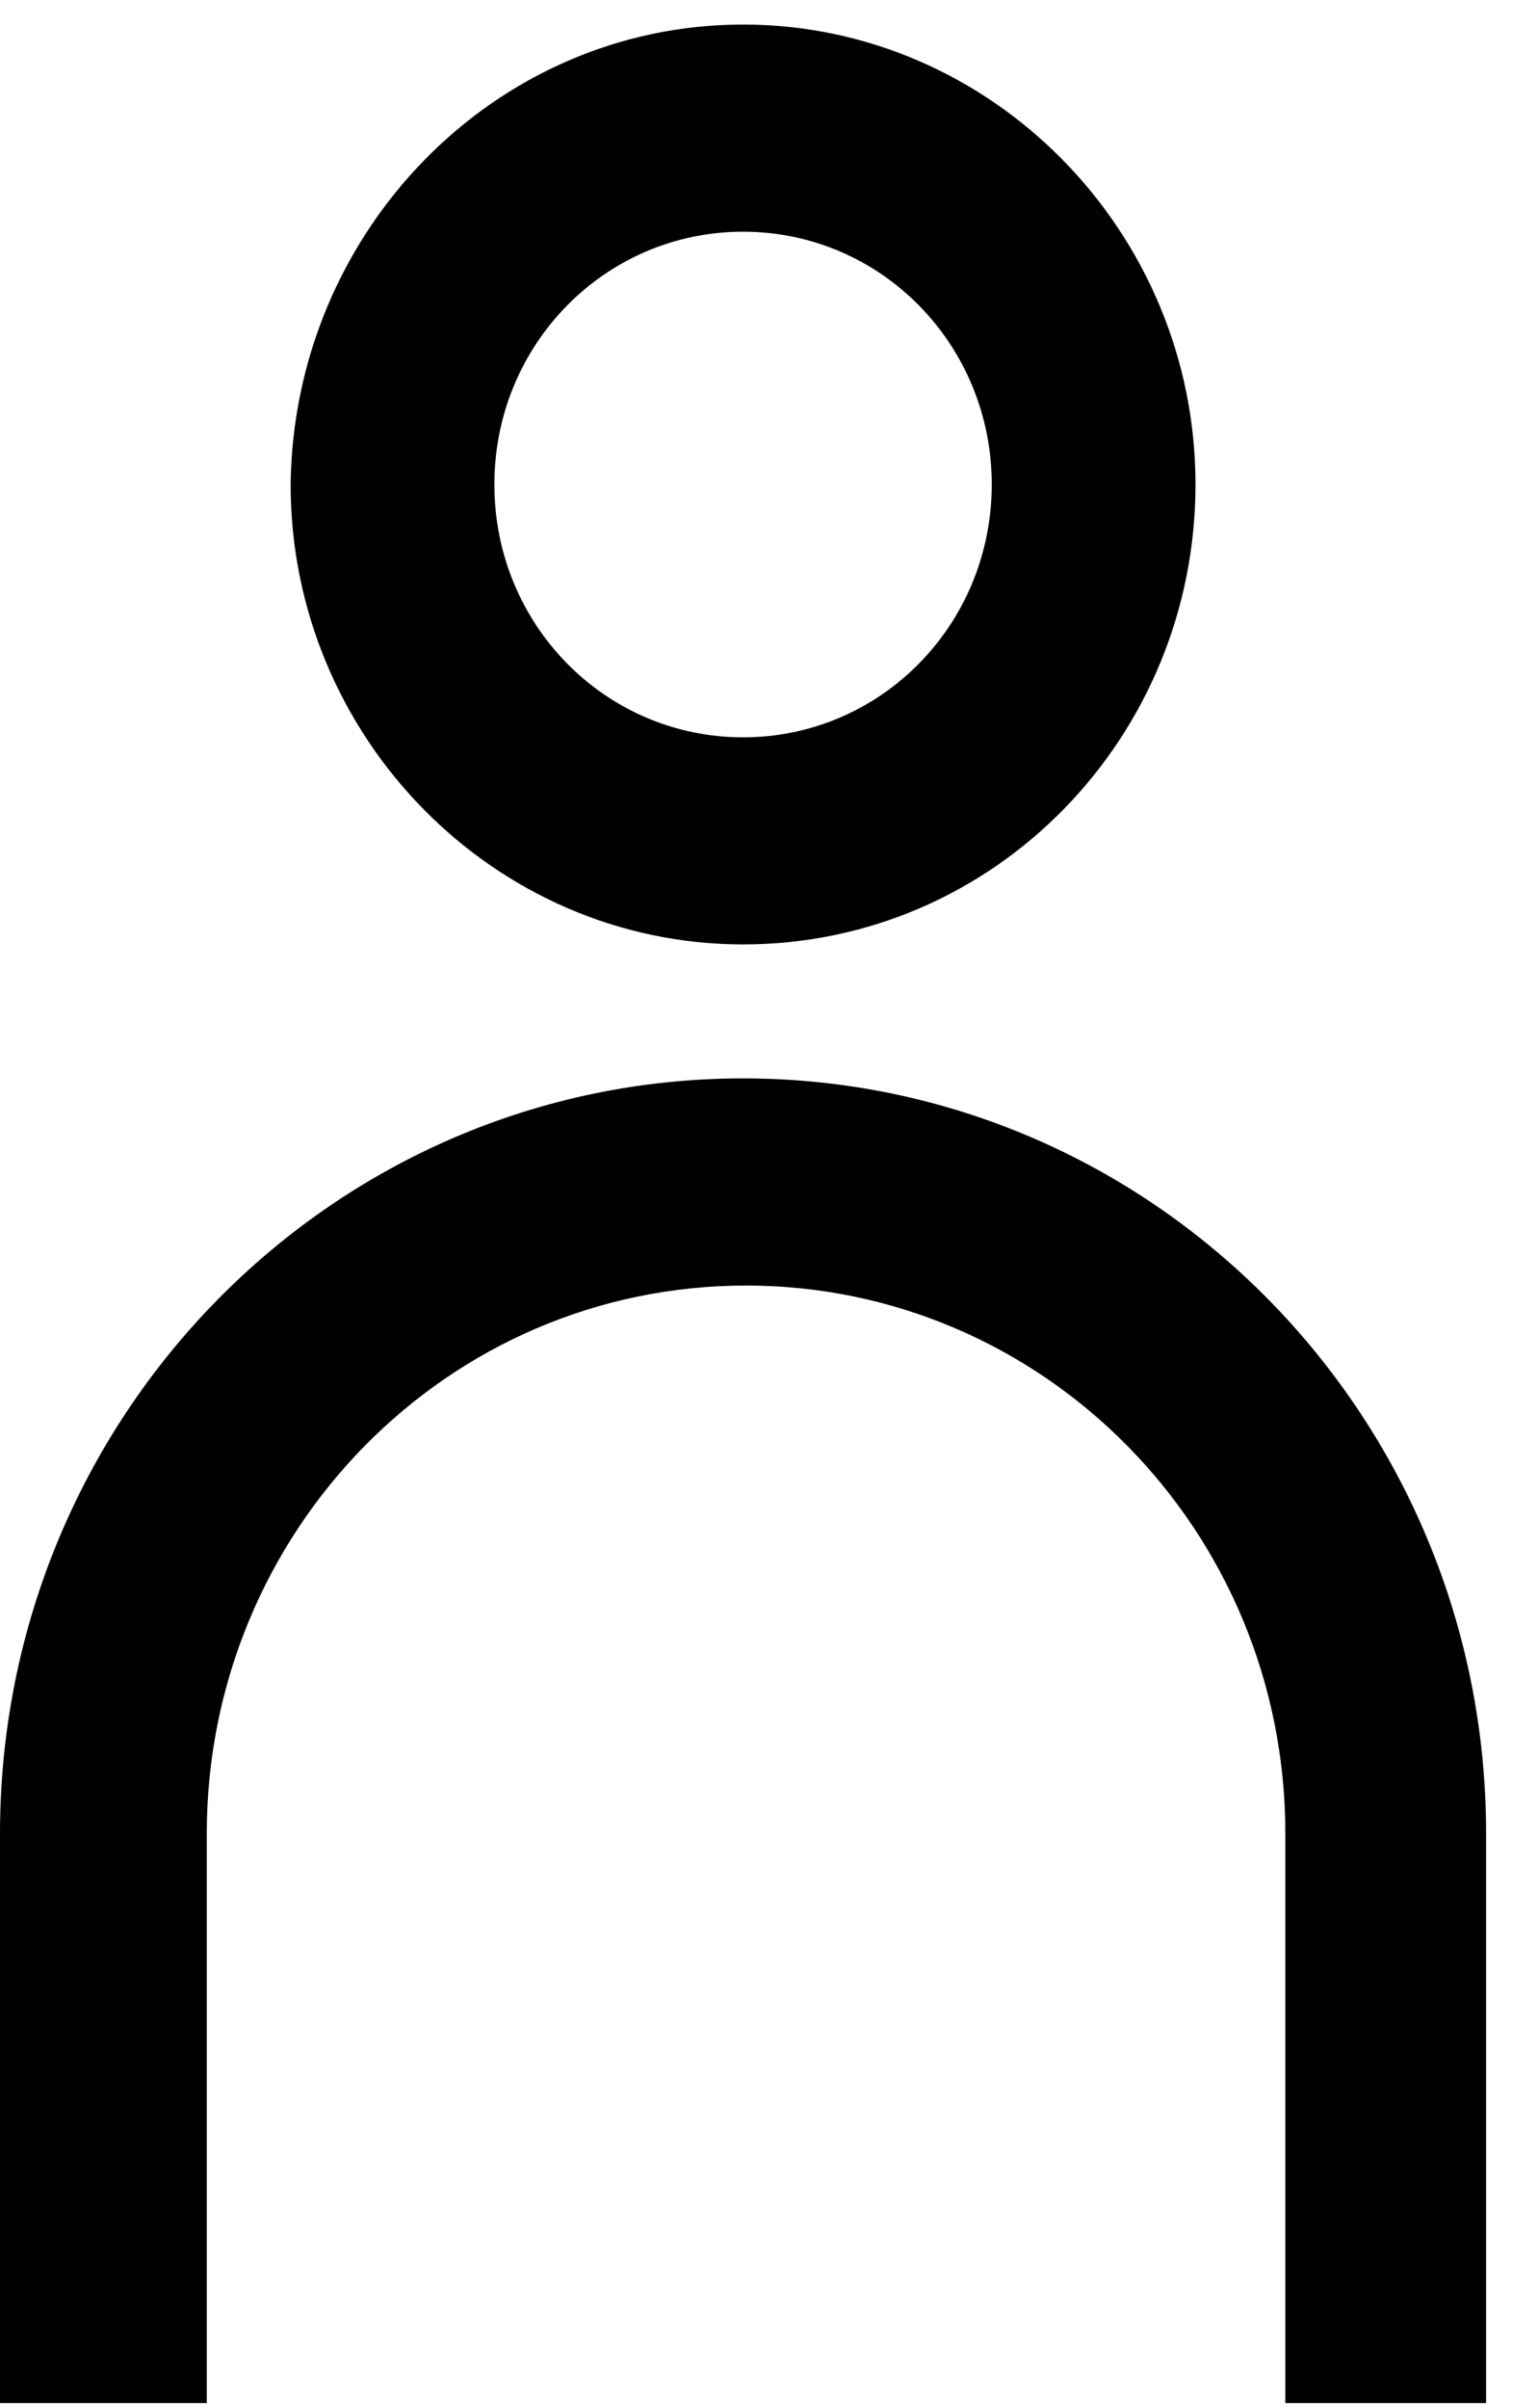 <svg width="23" height="36" viewBox="0 0 23 36" fill="none" xmlns="http://www.w3.org/2000/svg">
<path d="M11.112 14.119C7.393 14.119 4.346 11.023 4.346 7.243C4.391 3.464 7.393 0.367 11.112 0.367C14.831 0.367 17.878 3.464 17.878 7.243C17.878 11.023 14.876 14.119 11.112 14.119ZM11.112 3.464C9.051 3.464 7.393 5.149 7.393 7.243C7.393 9.338 9.051 11.023 11.112 11.023C13.173 11.023 14.831 9.338 14.831 7.243C14.831 5.149 13.173 3.464 11.112 3.464Z" fill="black"/>
<path d="M19.222 35.926V27.415C19.222 22.862 15.593 19.219 11.157 19.219C6.676 19.219 3.092 22.907 3.092 27.415V35.926H0V27.415C0 21.177 4.974 16.122 11.112 16.122C17.251 16.122 22.224 21.177 22.224 27.415V35.926H19.222Z" fill="black"/>
</svg>

